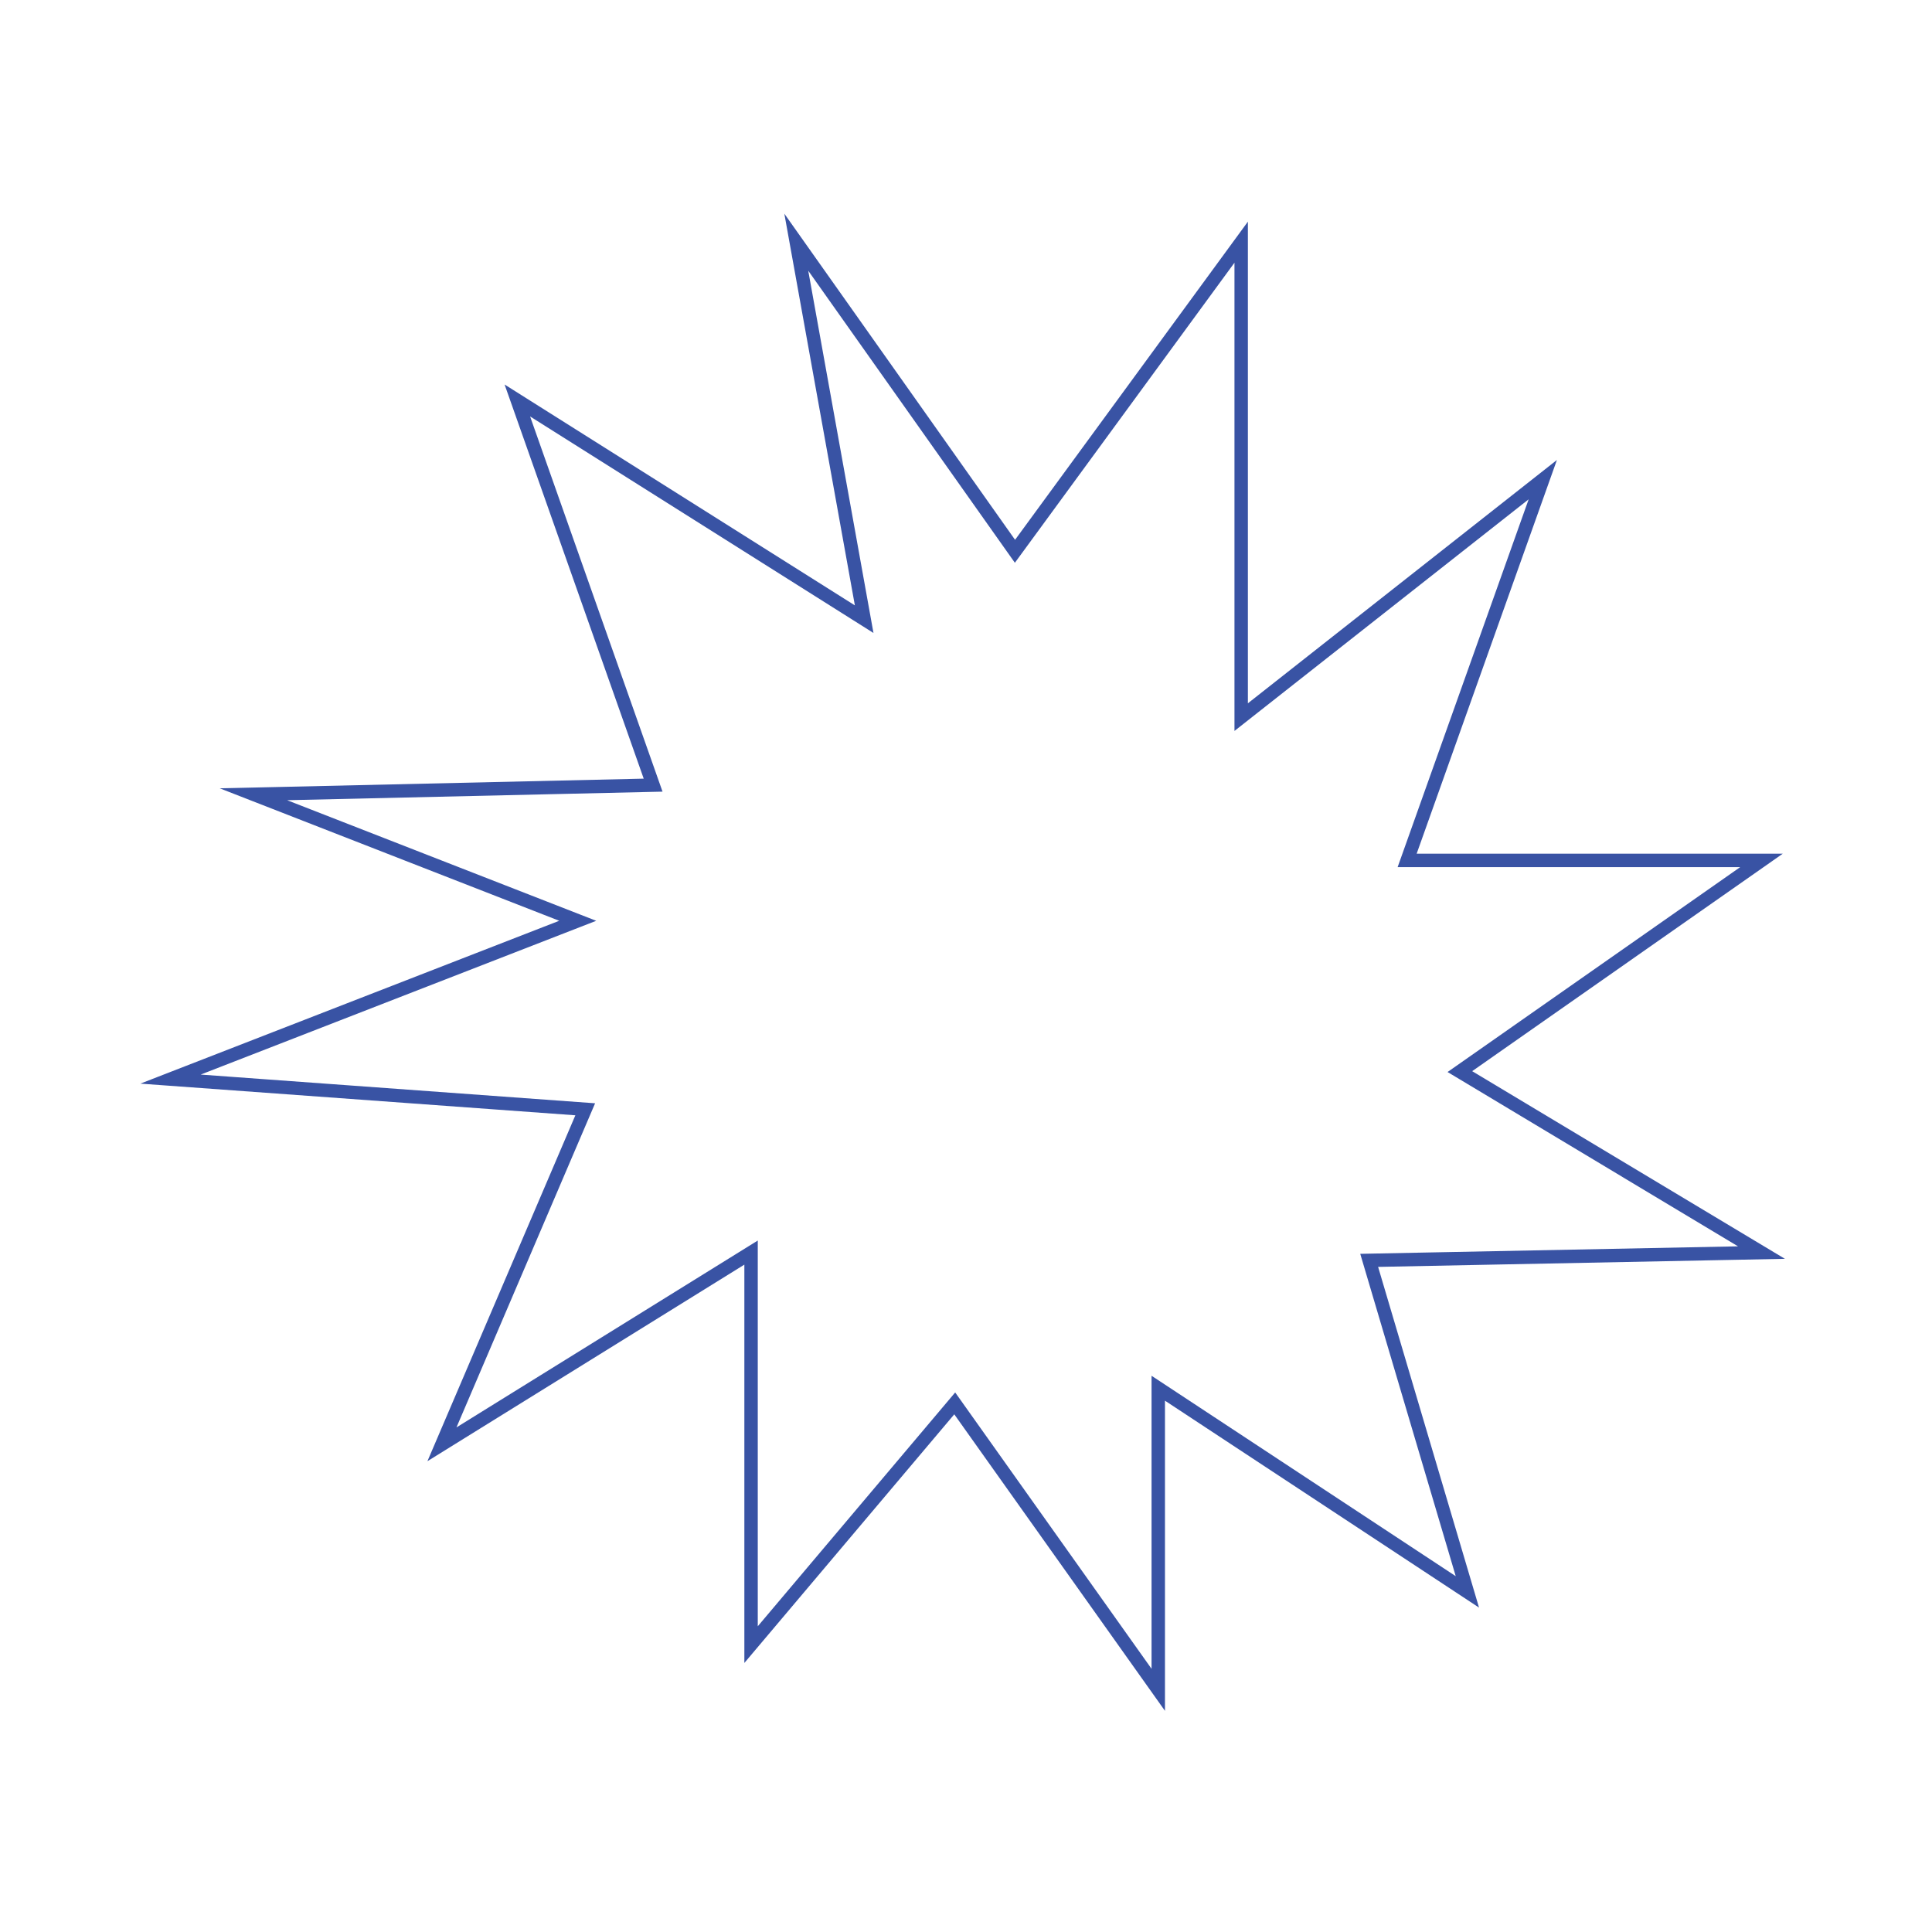 <svg xmlns="http://www.w3.org/2000/svg" viewBox="0 0 144 144"><defs><style>.a{fill:none;stroke:#3953a4;stroke-miterlimit:10;}</style></defs><polygon class="a" points="64.41 46.15 59.35 18.05 75.65 41.09 92.51 18.05 92.51 53.45 114.99 35.75 104.88 64.13 131.29 64.13 108.81 79.87 131.29 93.36 102.05 93.94 109.37 118.65 86.33 103.47 86.33 125.95 71.16 104.6 55.98 122.58 55.98 93.36 32.94 107.65 43.62 82.68 12.71 80.43 43.06 68.63 18.89 59.2 48.68 58.52 38.56 29.85 64.41 46.15"/></svg>